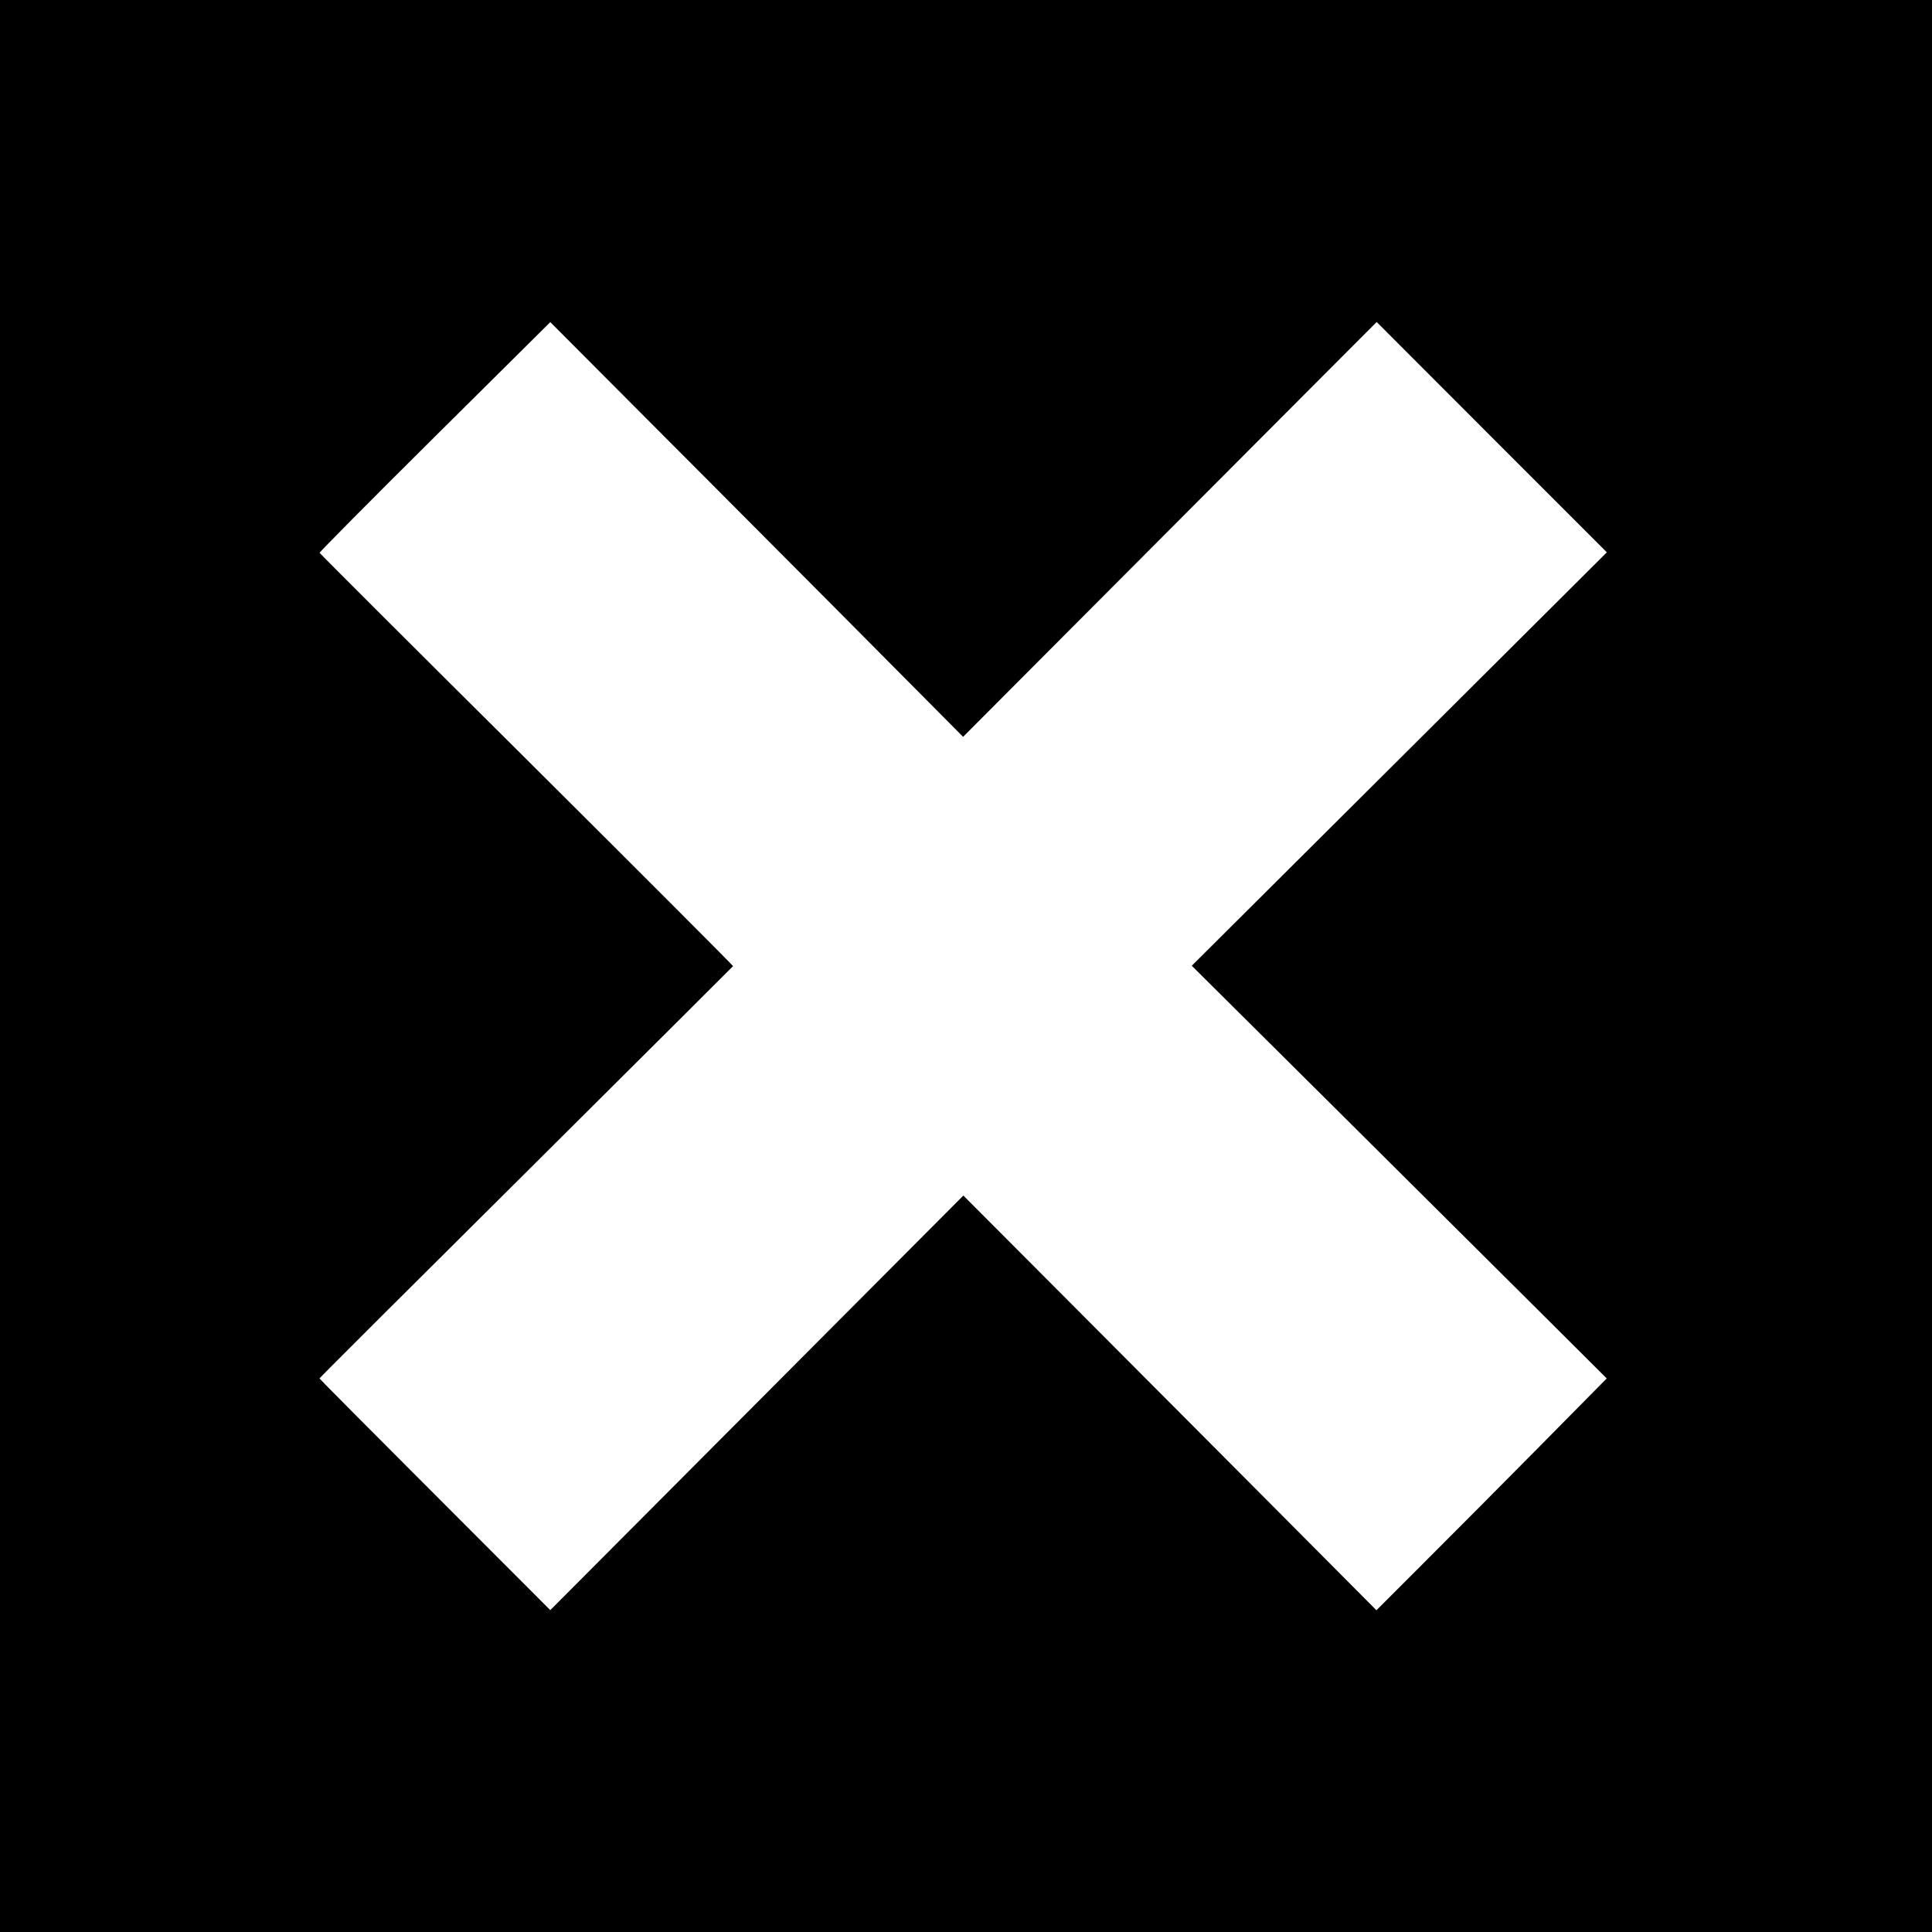 <?xml version="1.0" standalone="no"?>
<!DOCTYPE svg PUBLIC "-//W3C//DTD SVG 20010904//EN"
 "http://www.w3.org/TR/2001/REC-SVG-20010904/DTD/svg10.dtd">
<svg version="1.0" xmlns="http://www.w3.org/2000/svg"
 width="1536pt" height="1536pt" viewBox="0 0 1536 1536"
 preserveAspectRatio="xMidYMid meet">

<g transform="translate(0,1536) scale(0.1,-0.1)"
fill="#000000" stroke="none">
<path d="M0 7680 l0 -7680 7680 0 7680 0 0 7680 0 7680 -7680 0 -7680 0 0
-7680z m6632 2854 l1025 -1032 874 877 c481 482 1221 1224 1644 1649 l770 772
915 -916 915 -915 -1650 -1644 -1650 -1643 1095 -1088 c602 -598 1344 -1336
1649 -1640 l555 -553 -551 -558 c-304 -307 -716 -722 -916 -921 l-364 -364
-959 964 c-527 529 -1266 1271 -1642 1648 l-683 685 -1642 -1648 -1642 -1648
-917 918 c-505 505 -918 921 -918 924 0 4 739 741 1643 1639 903 898 1643
1636 1645 1639 1 4 -737 743 -1640 1642 -904 898 -1645 1638 -1647 1644 -2 5
409 420 915 922 l919 912 615 -617 c339 -339 1077 -1081 1642 -1648z"/>
</g>
</svg>
